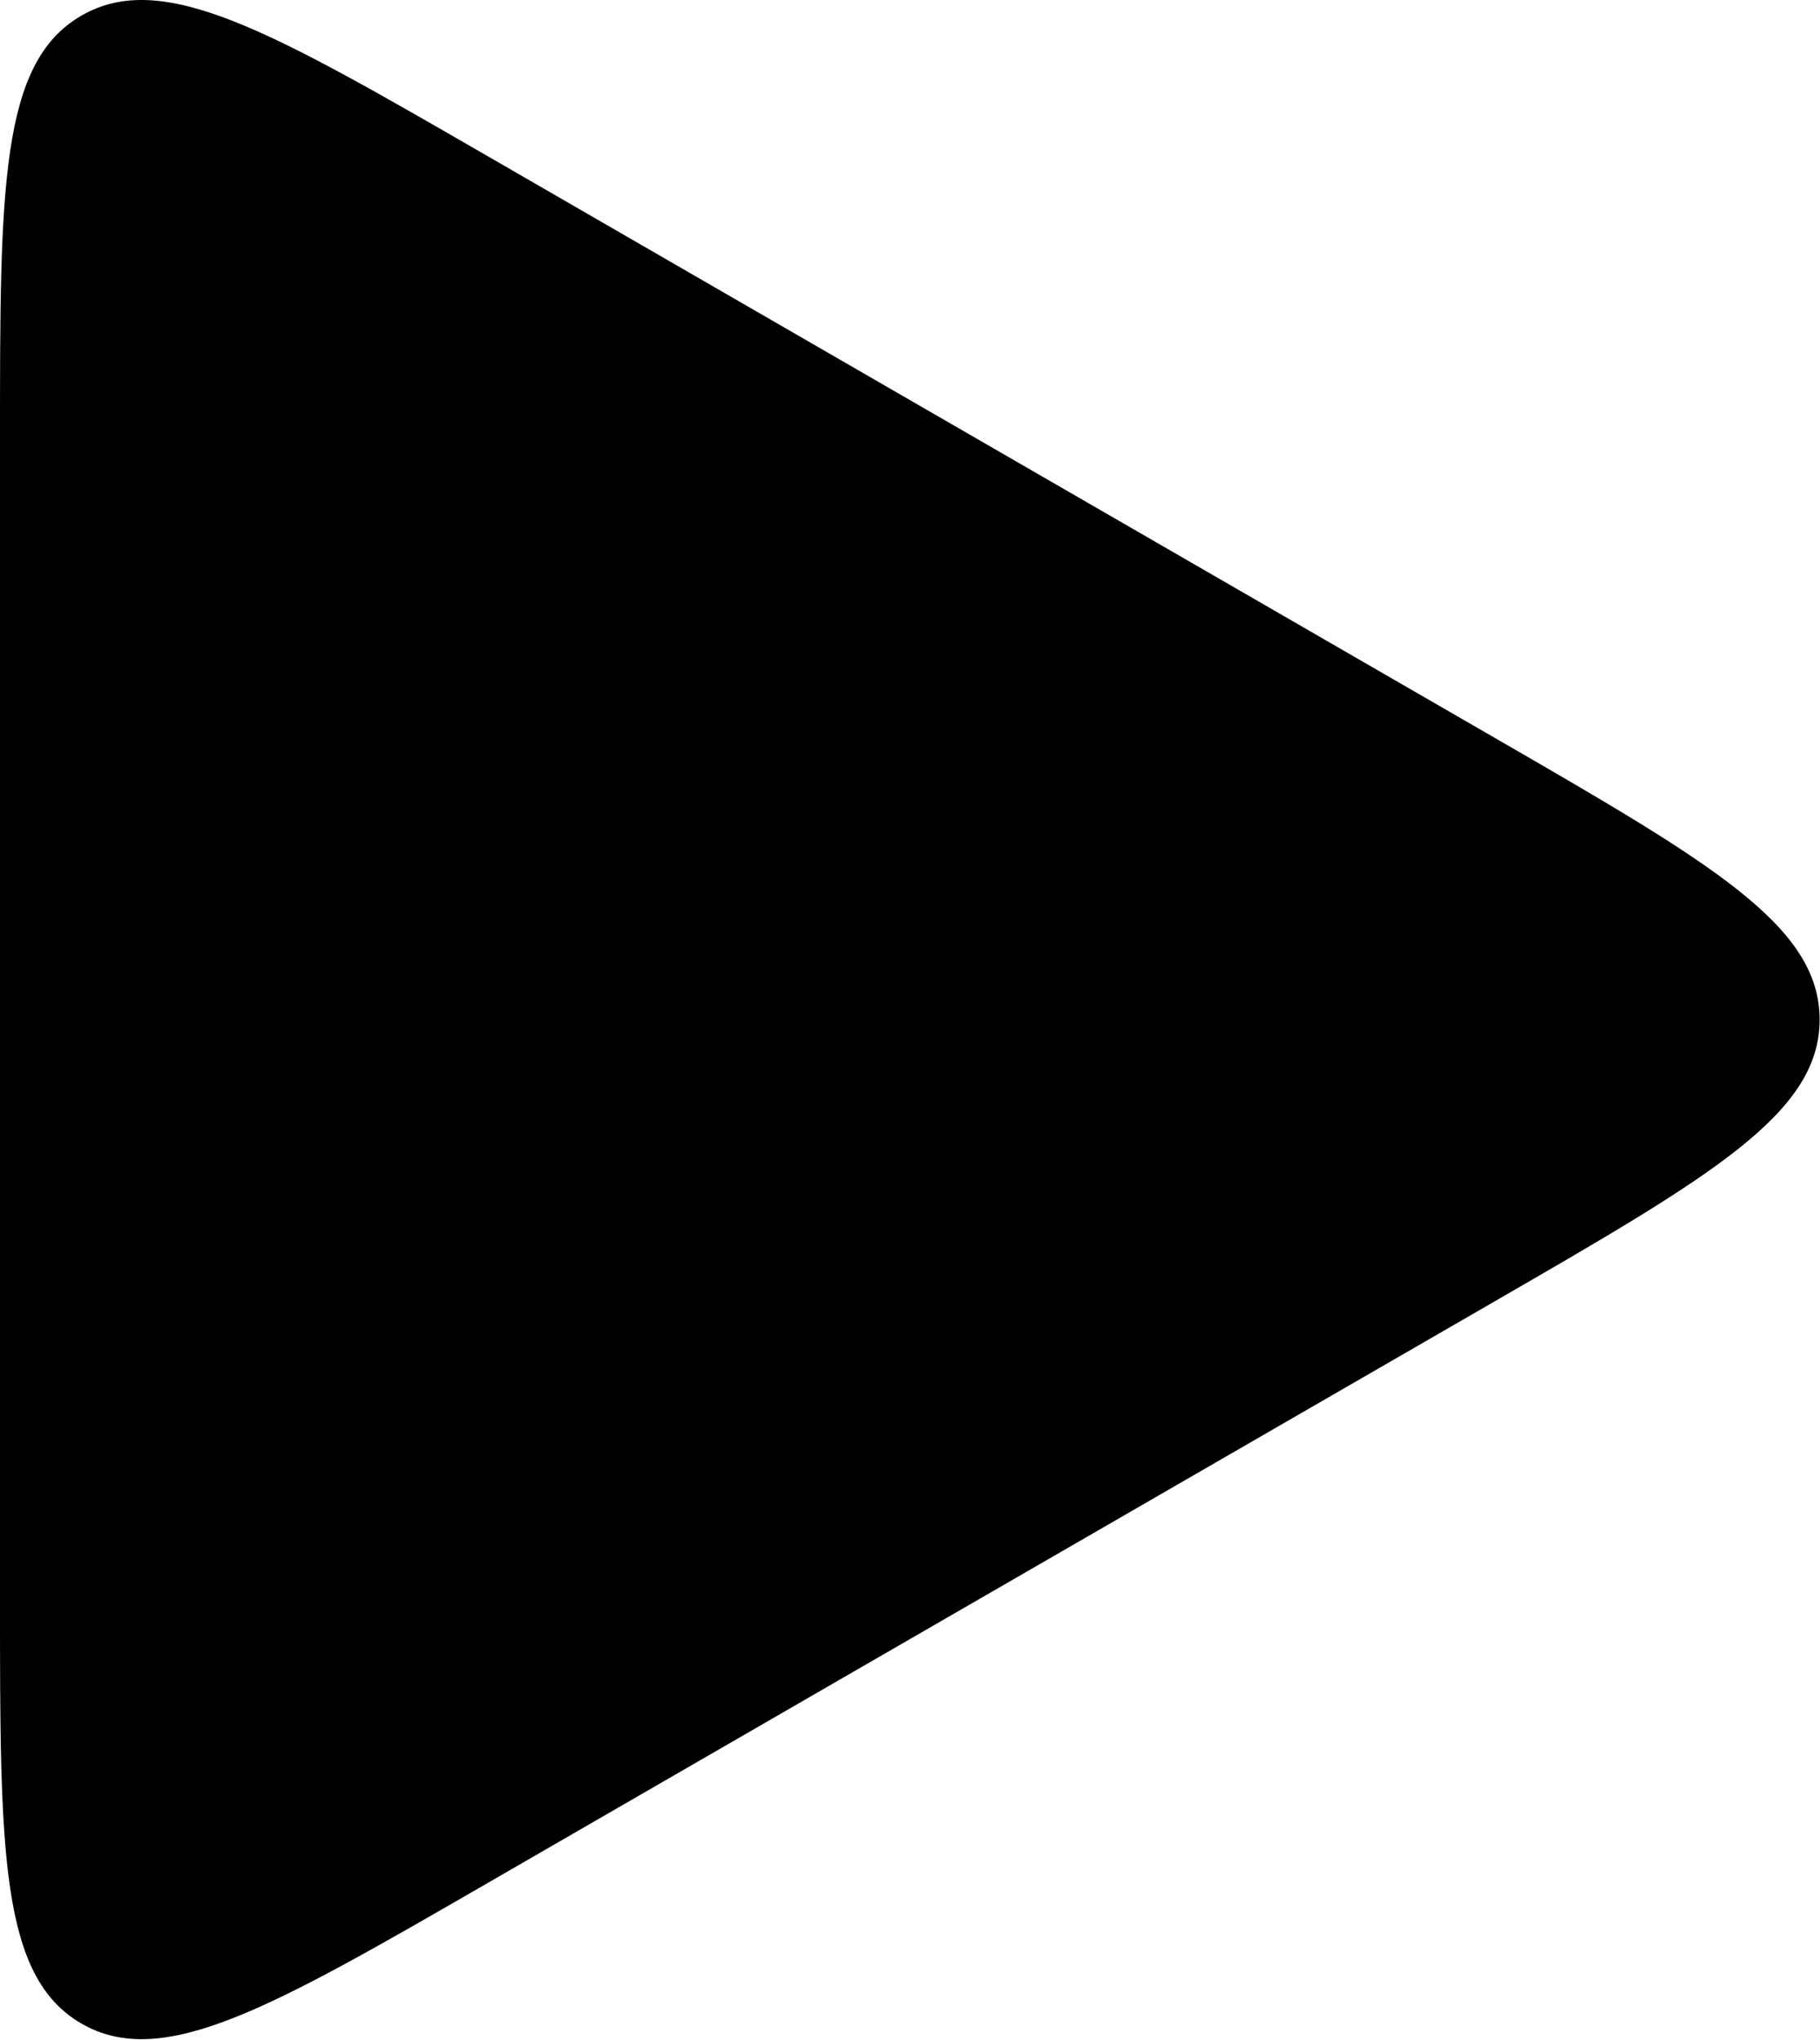 <svg width="2436" height="2729" viewBox="0 0 2436 2729" fill="none" xmlns="http://www.w3.org/2000/svg">
<path d="M1999.5 986.513C2290.17 1154.33 2435.5 1238.24 2435.5 1364.1C2435.5 1489.96 2290.17 1573.87 1999.5 1741.69L654 2518.51C363.333 2686.33 218 2770.24 109 2707.31C-0 2644.37 -1.46601e-05 2476.56 1.0852e-08 2140.92V587.275C1.46818e-05 251.642 -7.62939e-06 83.825 109 20.894C218 -42.037 363.333 41.871 654 209.688L1999.5 986.513Z" fill="black"/>
</svg>
